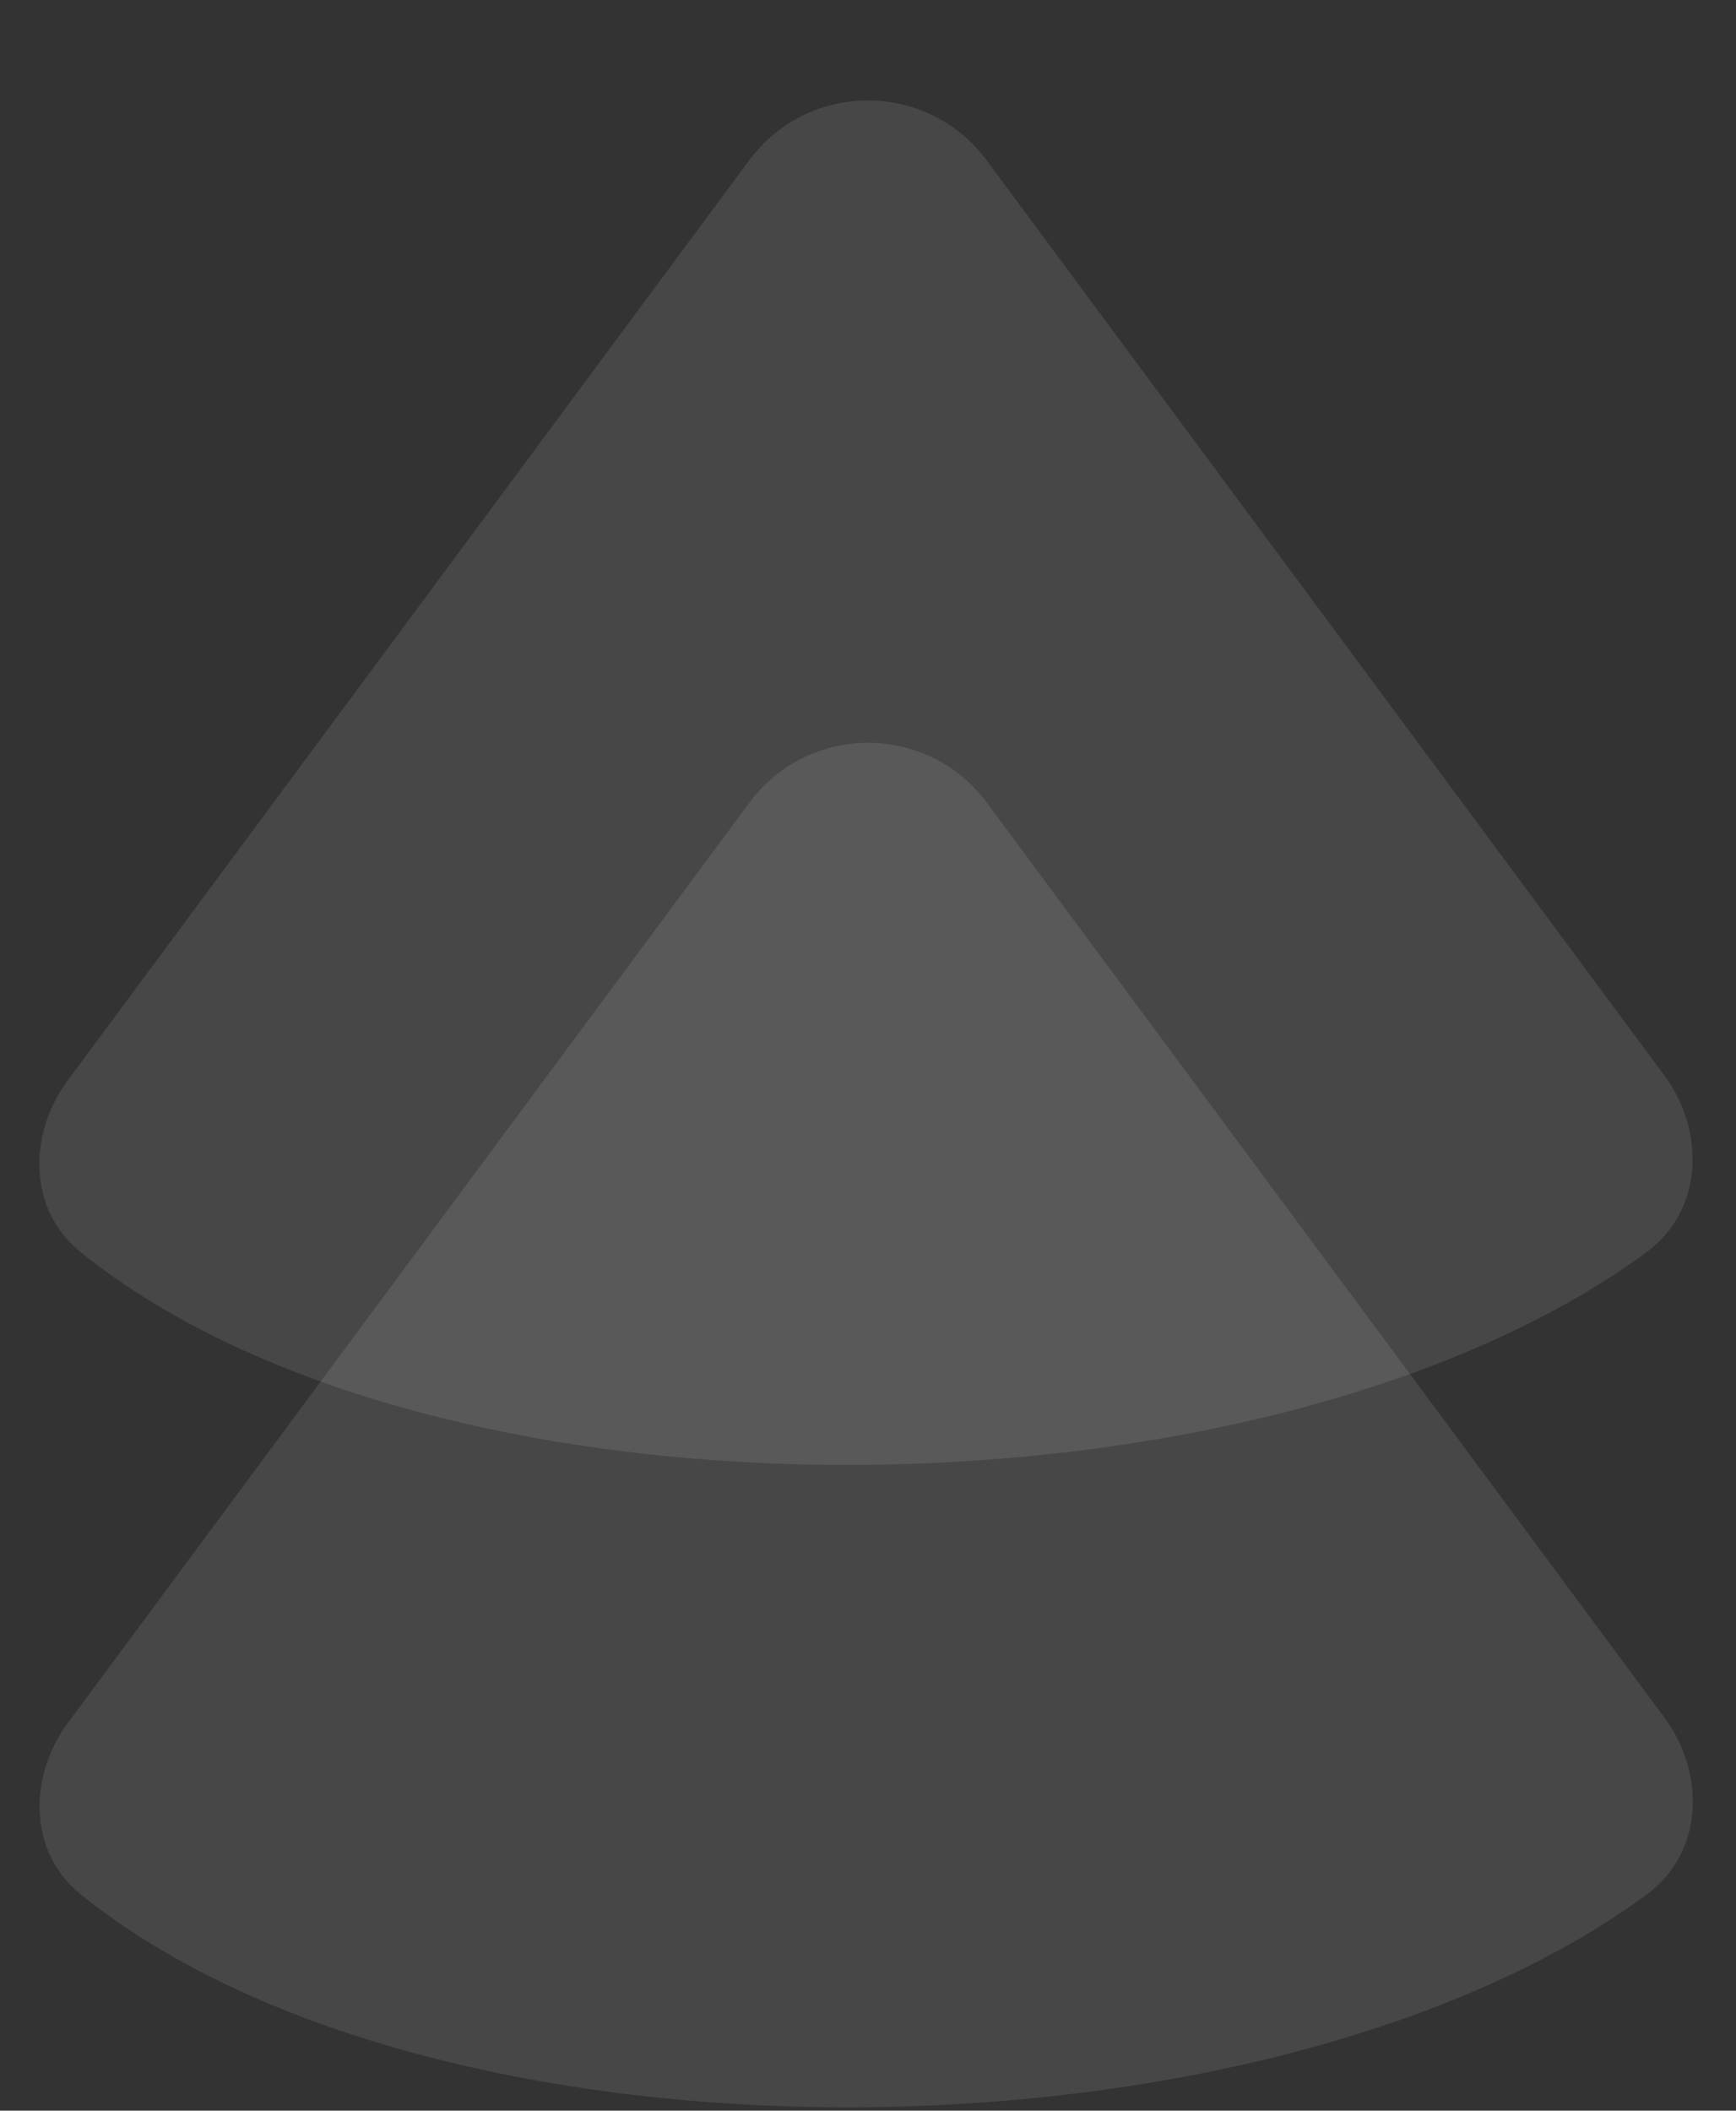 <svg width="376" height="457" viewBox="0 0 376 457" fill="none" xmlns="http://www.w3.org/2000/svg">
<rect x="0" y="0" width="376" height="457" fill="#333333" stroke="none"/>
<path d="M162.265 34.708C175.058 17.439 200.898 17.439 213.691 34.707L360.444 232.798C369.477 244.991 368.864 262.112 356.639 271.104C274.877 331.242 95.179 333.851 17.413 271.064C6.114 261.941 6.021 245.609 14.666 233.94L162.265 34.708Z" fill="white" fill-opacity="0.1"/>
<path d="M162.31 173.788C175.102 156.52 200.942 156.52 213.735 173.788L360.488 371.879C369.521 384.072 368.908 401.193 356.684 410.184C274.921 470.323 95.223 472.932 17.457 410.144C6.158 401.022 6.066 384.69 14.71 373.021L162.31 173.788Z" fill="white" fill-opacity="0.1"/>
</svg>
